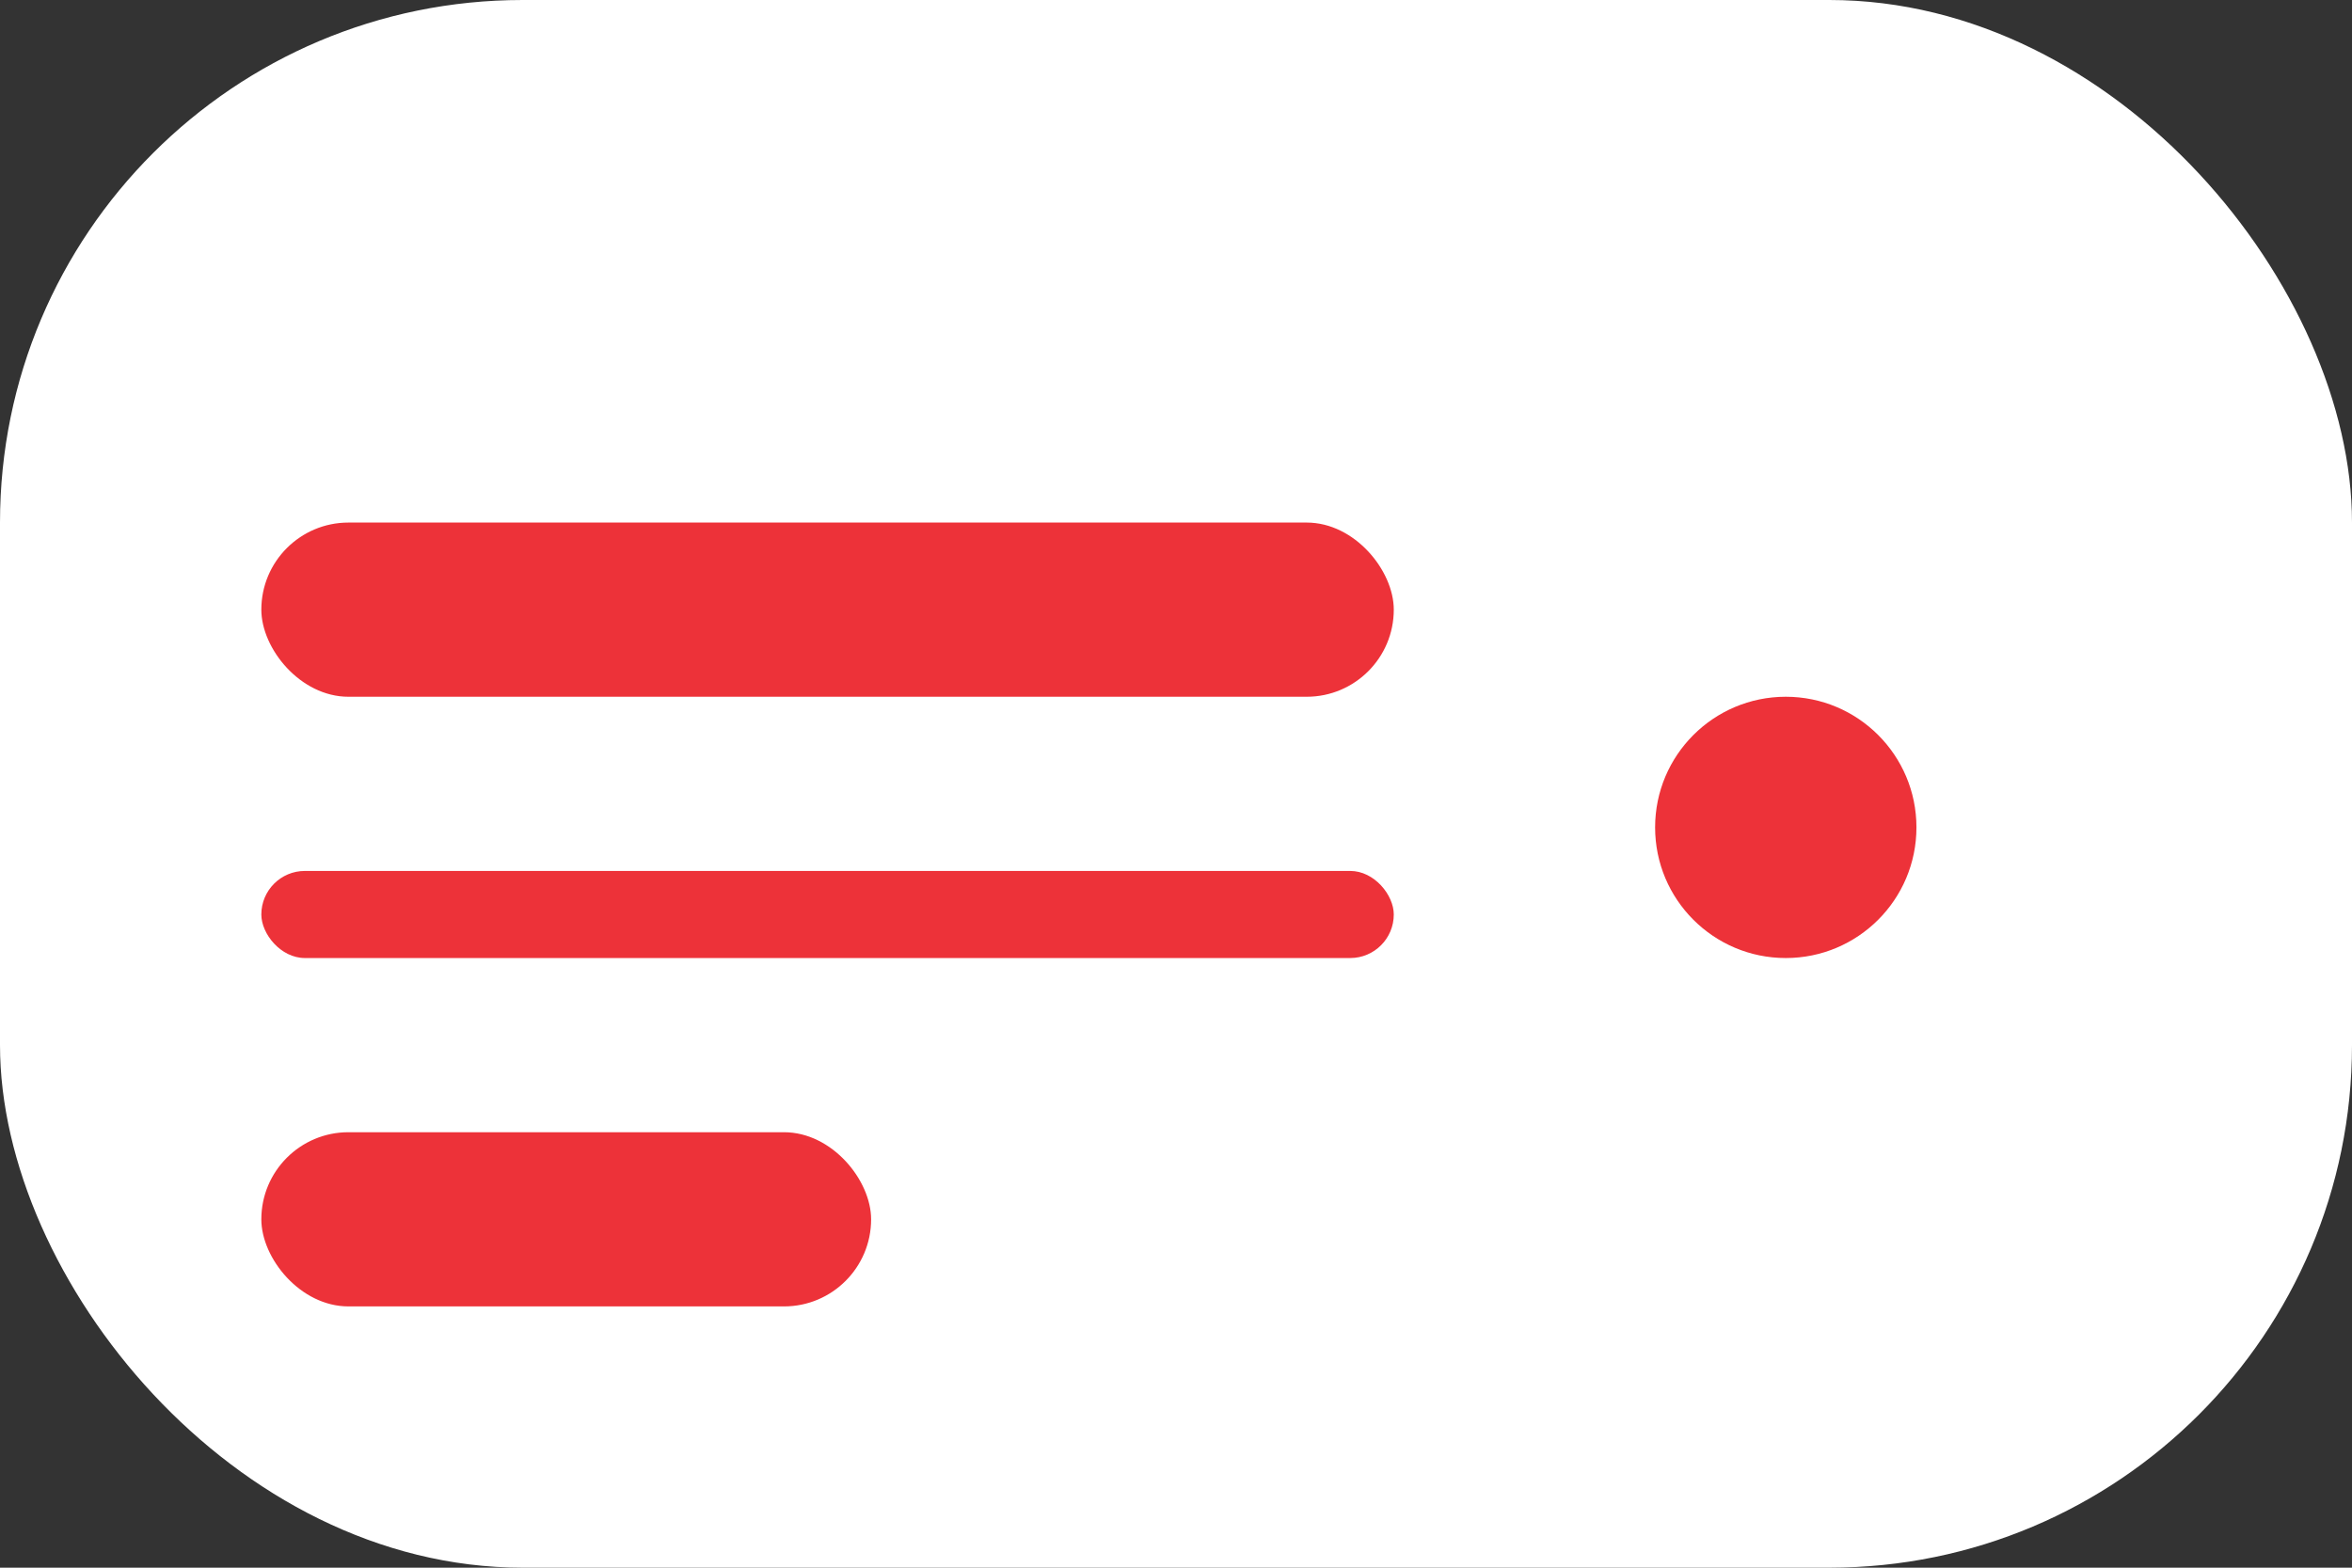 <svg xmlns="http://www.w3.org/2000/svg" width="27" height="18" viewBox="0 0 27 18">
  <rect x="0" y="0" width="27" height="18" fill="#333333" stroke="none"/>
  <g id="Group_700" data-name="Group 700" transform="translate(-17 -328)">
    <rect id="Rectangle_459" data-name="Rectangle 459" width="27" height="18" rx="6" transform="translate(17 328)" fill="#fff"/>
    <circle id="Ellipse_44" data-name="Ellipse 44" cx="1.5" cy="1.5" r="1.5" transform="translate(36 336)" fill="#ed3239"/>
    <rect id="Rectangle_98" data-name="Rectangle 98" width="13" height="2" rx="1" transform="translate(20 334)" fill="#ed3239"/>
    <rect id="Rectangle_460" data-name="Rectangle 460" width="13" height="1" rx="0.5" transform="translate(20 338)" fill="#ed3239"/>
    <rect id="Rectangle_461" data-name="Rectangle 461" width="7" height="2" rx="1" transform="translate(20 341)" fill="#ed3239"/>
  </g>
</svg>
